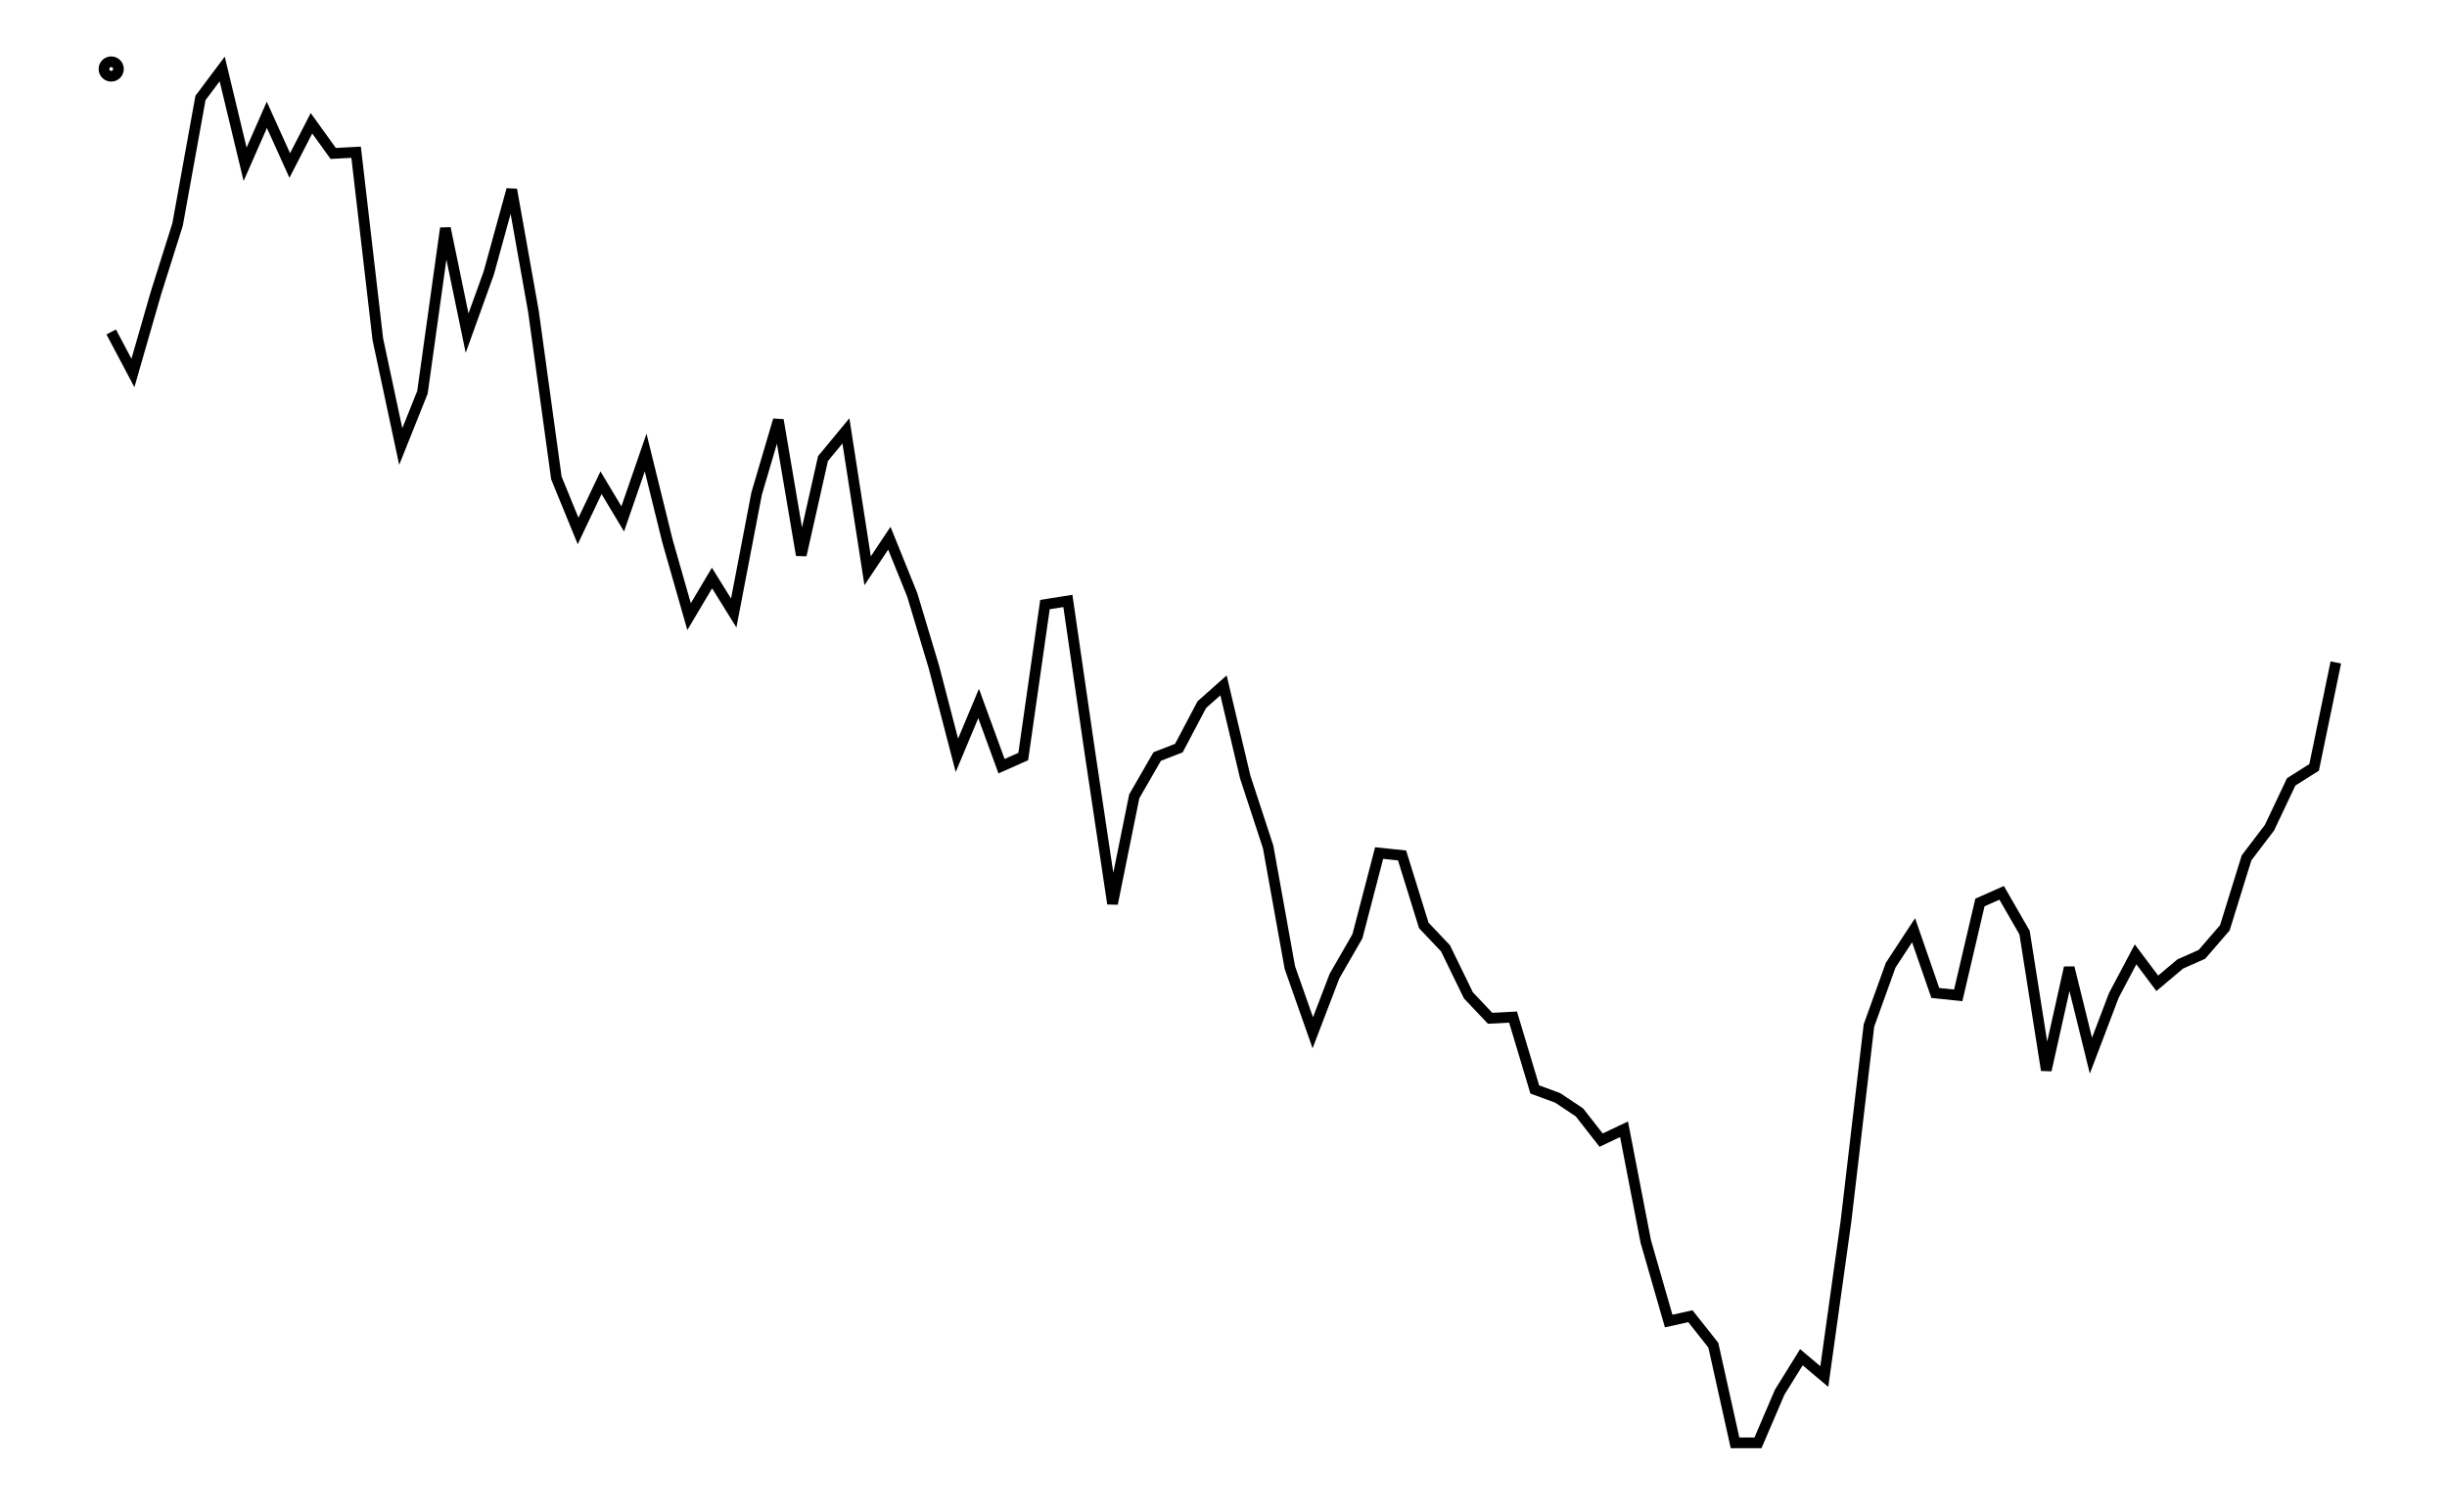 <svg xmlns="http://www.w3.org/2000/svg" width="161.8" height="100.0" viewBox="-5.000 89.642 171.803 110.000">
<g fill="none" stroke="black" stroke-width="0.006%" transform="translate(0, 289.284) scale(87.747, -87.747)">
<circle cx="0.000" cy="2.218" r="0.006" />
<polyline points="0.000,2.000 0.018,1.966 0.037,2.032 0.055,2.089 0.074,2.194 0.092,2.218 0.111,2.139 0.129,2.180 0.148,2.138 0.166,2.173 0.184,2.148 0.203,2.149 0.221,1.994 0.240,1.905 0.258,1.950 0.277,2.086 0.295,1.999 0.313,2.049 0.332,2.118 0.350,2.017 0.369,1.879 0.387,1.835 0.406,1.875 0.424,1.845 0.443,1.900 0.461,1.827 0.479,1.764 0.498,1.796 0.516,1.767 0.535,1.866 0.553,1.927 0.572,1.815 0.590,1.895 0.609,1.918 0.627,1.802 0.645,1.829 0.664,1.782 0.682,1.722 0.701,1.649 0.719,1.692 0.738,1.640 0.756,1.648 0.774,1.774 0.793,1.777 0.811,1.653 0.830,1.526 0.848,1.615 0.867,1.648 0.885,1.655 0.904,1.691 0.922,1.707 0.940,1.631 0.959,1.573 0.977,1.473 0.996,1.419 1.014,1.466 1.033,1.499 1.051,1.568 1.070,1.566 1.088,1.508 1.106,1.489 1.125,1.450 1.143,1.431 1.162,1.432 1.180,1.372 1.199,1.365 1.217,1.353 1.235,1.330 1.254,1.339 1.272,1.246 1.291,1.180 1.309,1.184 1.328,1.160 1.346,1.079 1.365,1.079 1.383,1.121 1.401,1.150 1.420,1.134 1.438,1.263 1.457,1.425 1.475,1.475 1.494,1.504 1.512,1.452 1.531,1.450 1.549,1.527 1.567,1.535 1.586,1.502 1.604,1.388 1.623,1.473 1.641,1.400 1.660,1.450 1.678,1.484 1.696,1.460 1.715,1.476 1.733,1.484 1.752,1.506 1.770,1.564 1.789,1.589 1.807,1.627 1.826,1.639 1.844,1.726" />
</g>
</svg>